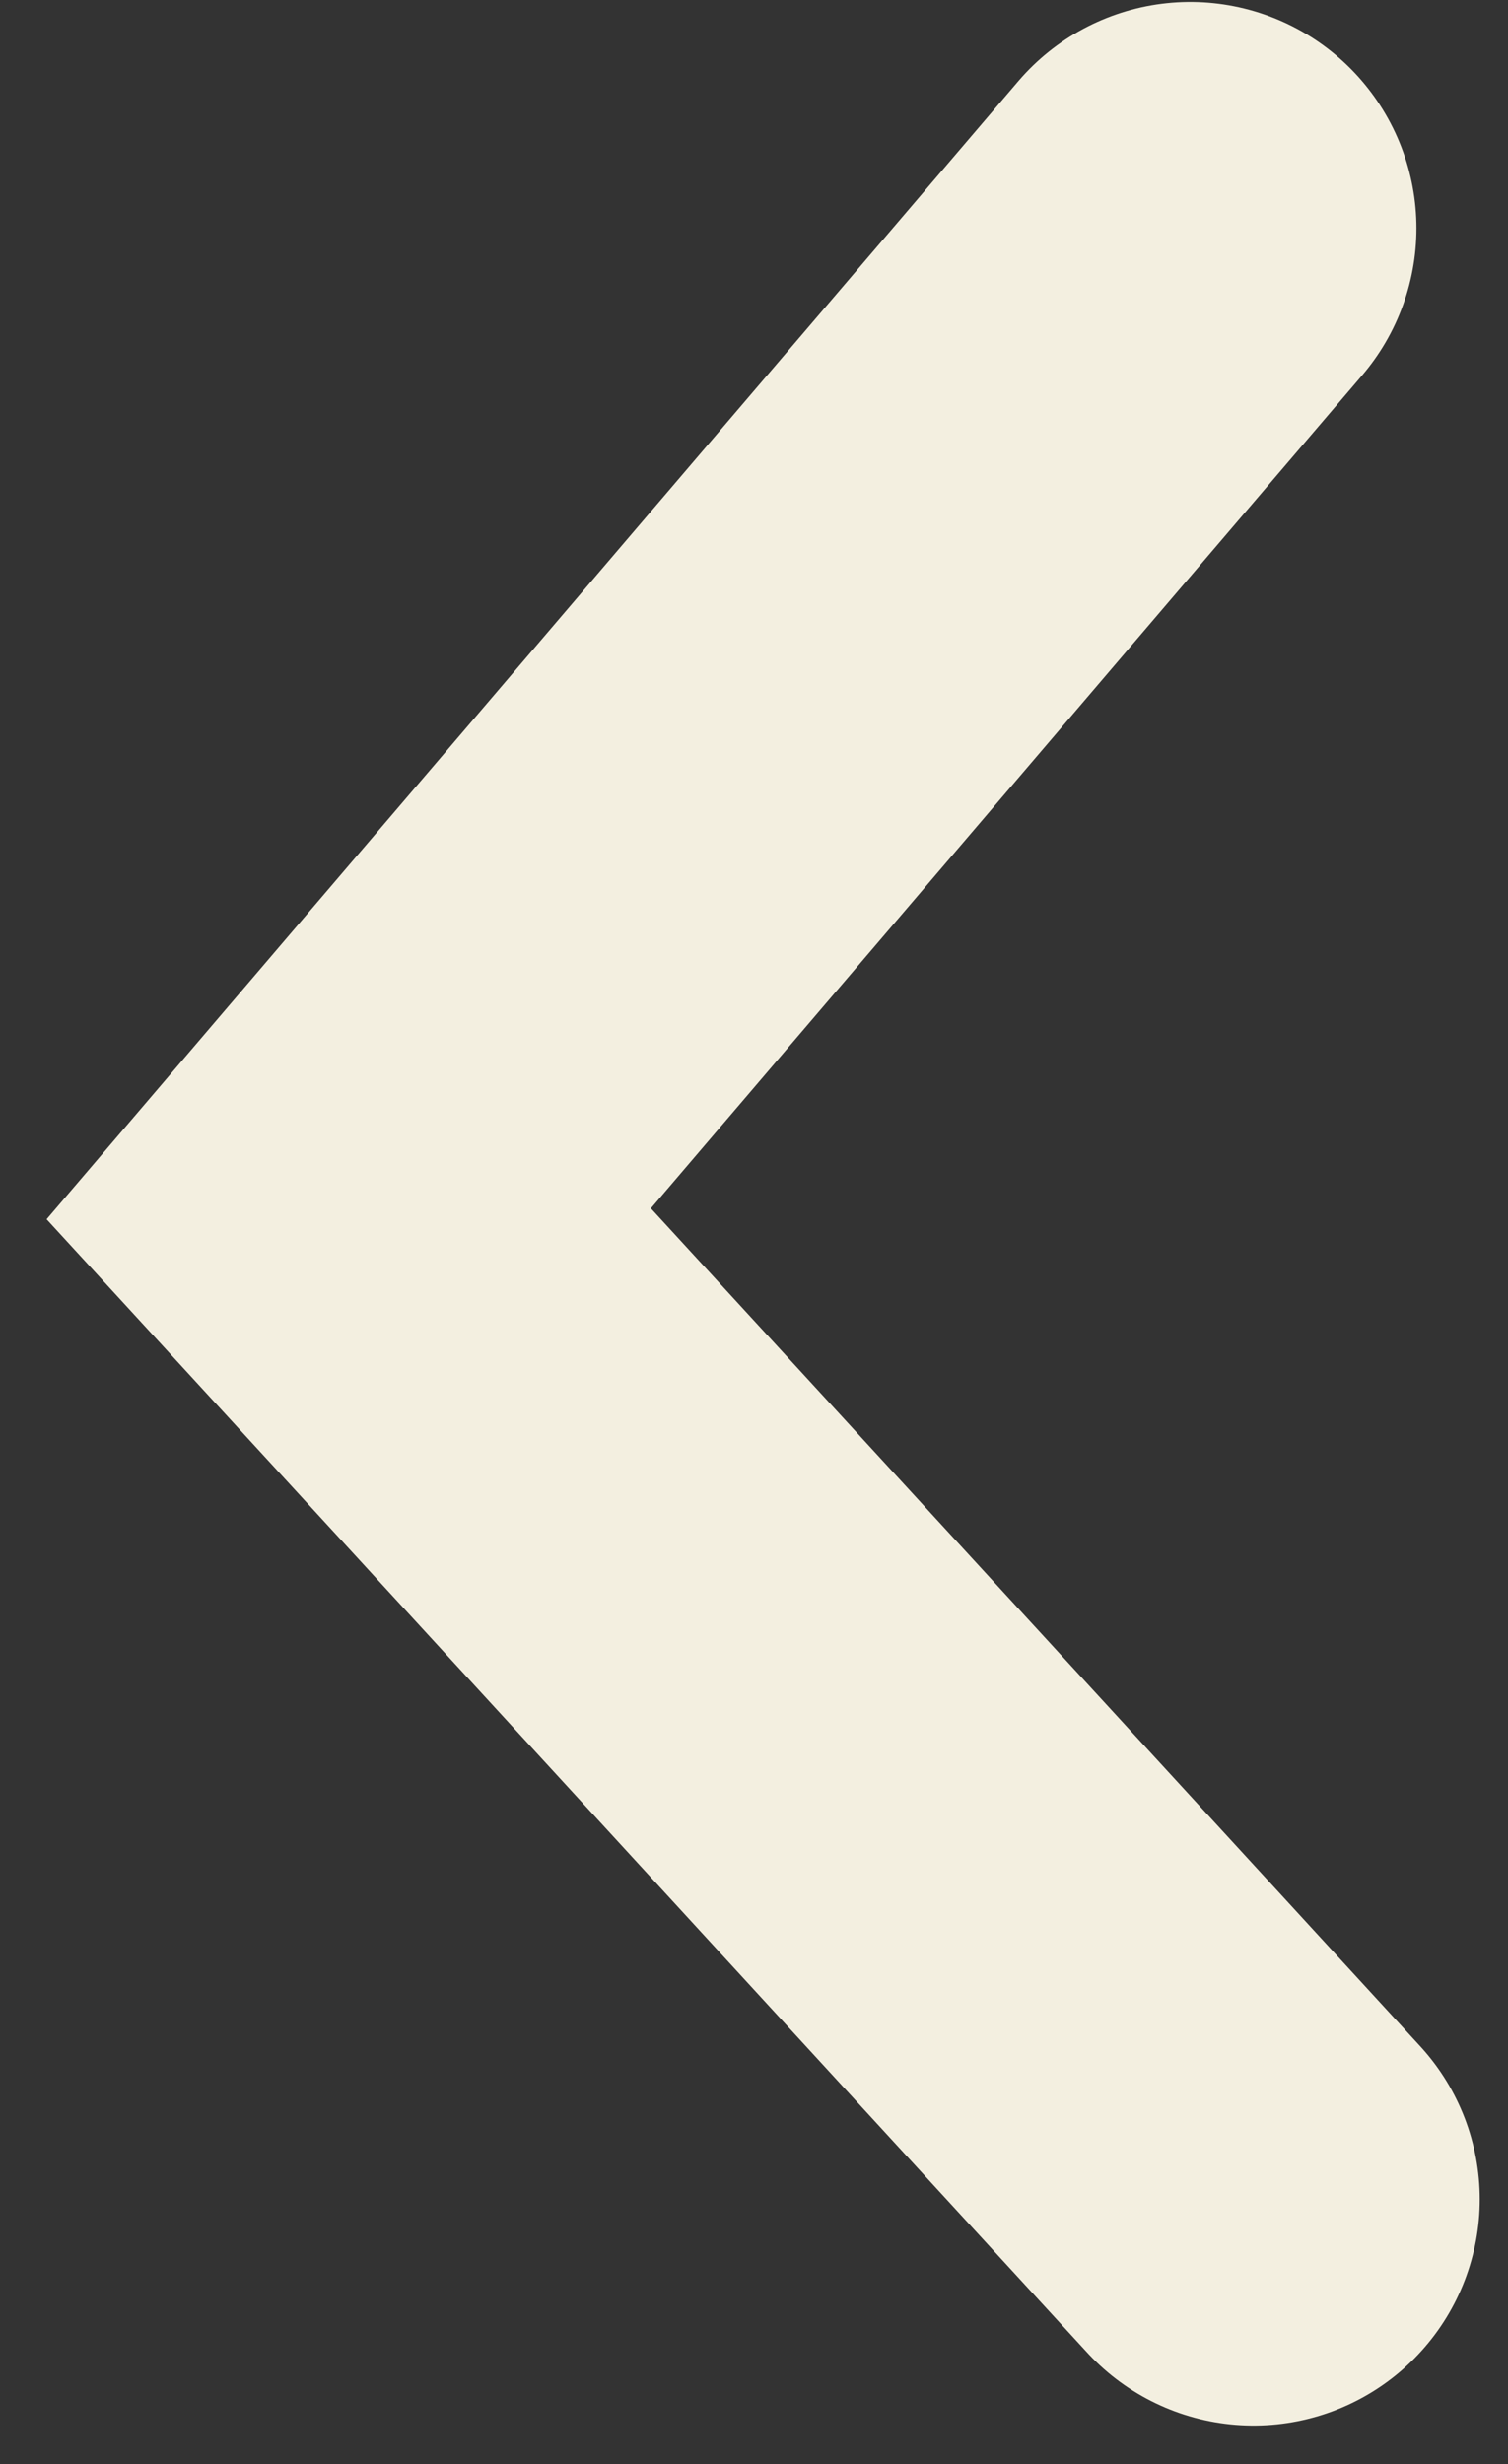 <?xml version="1.0" encoding="UTF-8" standalone="no"?>
<svg width="30px" height="49px" viewBox="0 0 30 49" version="1.1" xmlns="http://www.w3.org/2000/svg" xmlns:xlink="http://www.w3.org/1999/xlink" xmlns:sketch="http://www.bohemiancoding.com/sketch/ns">
    <rect x="0" y="0" width="30" height="49" fill="#333333" stroke="none"/>
    <!-- Generator: Sketch 3.2.2 (9983) - http://www.bohemiancoding.com/sketch -->
    <title>leftarrow-icon</title>
    <desc>Created with Sketch.</desc>
    <defs></defs>
    <g id="assets" stroke="none" stroke-width="1" fill="none" fill-rule="evenodd" sketch:type="MSPage">
        <g id="icons-black" sketch:type="MSArtboardGroup" transform="translate(-35, -146)" stroke="#F3EFE0" stroke-width="9" stroke-linecap="round">
            <path d="M58.678,150.539 L41.938,170.136 L59.938,189.732" id="leftarrow-icon" sketch:type="MSShapeGroup"></path>
        </g>
    </g>
</svg>